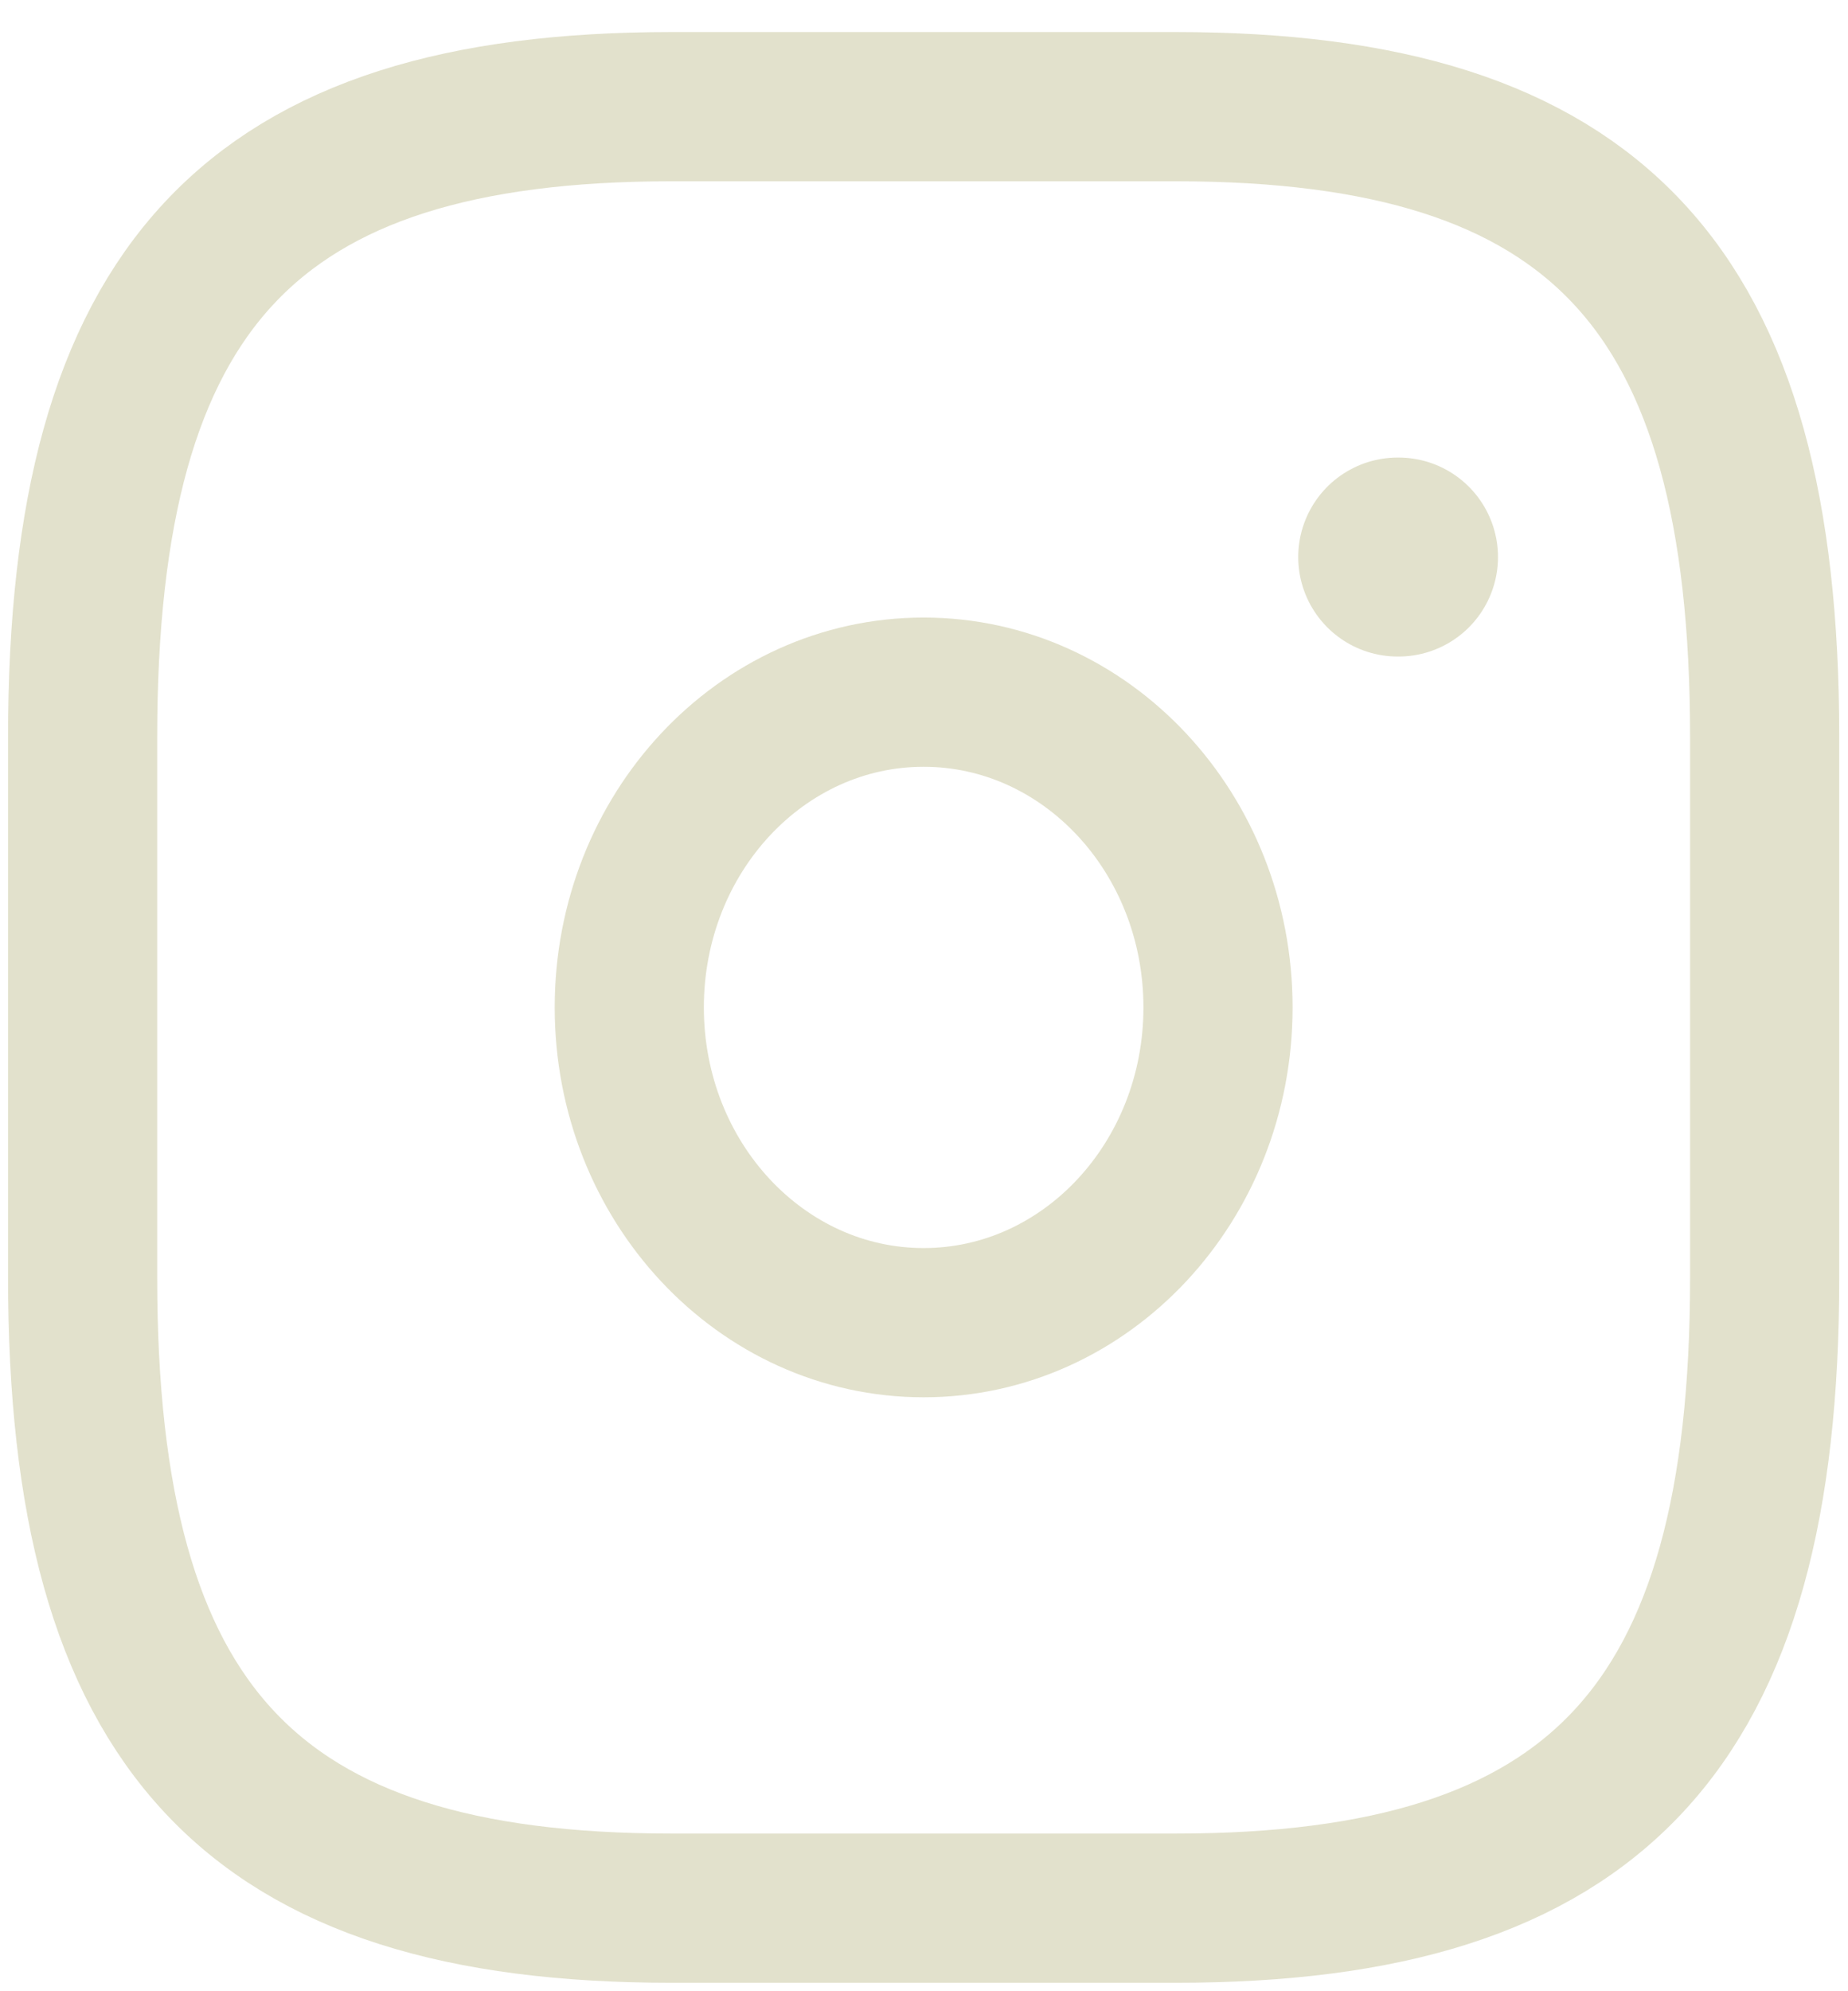 <svg width="52" height="56" viewBox="0 0 52 56" fill="none" xmlns="http://www.w3.org/2000/svg">
<path d="M18.89 53.664H33.09C44.922 53.664 49.655 48.597 49.655 35.931V20.732C49.655 8.066 44.922 3 33.09 3H18.89C7.058 3 2.325 8.066 2.325 20.732V35.931C2.325 48.597 7.058 53.664 18.89 53.664Z" stroke="#E2E1CC" stroke-width="4.197" stroke-linecap="round" stroke-linejoin="round"/>
<path d="M25.99 37.198C30.564 37.198 34.273 33.229 34.273 28.332C34.273 23.436 30.564 19.466 25.99 19.466C21.415 19.466 17.707 23.436 17.707 28.332C17.707 33.229 21.415 37.198 25.99 37.198Z" stroke="#E2E1CC" stroke-width="4.197" stroke-linecap="round" stroke-linejoin="round"/>
<path d="M39.328 15.666H39.353" stroke="#E2E1CC" stroke-width="5.596" stroke-linecap="round" stroke-linejoin="round"/>
</svg>

